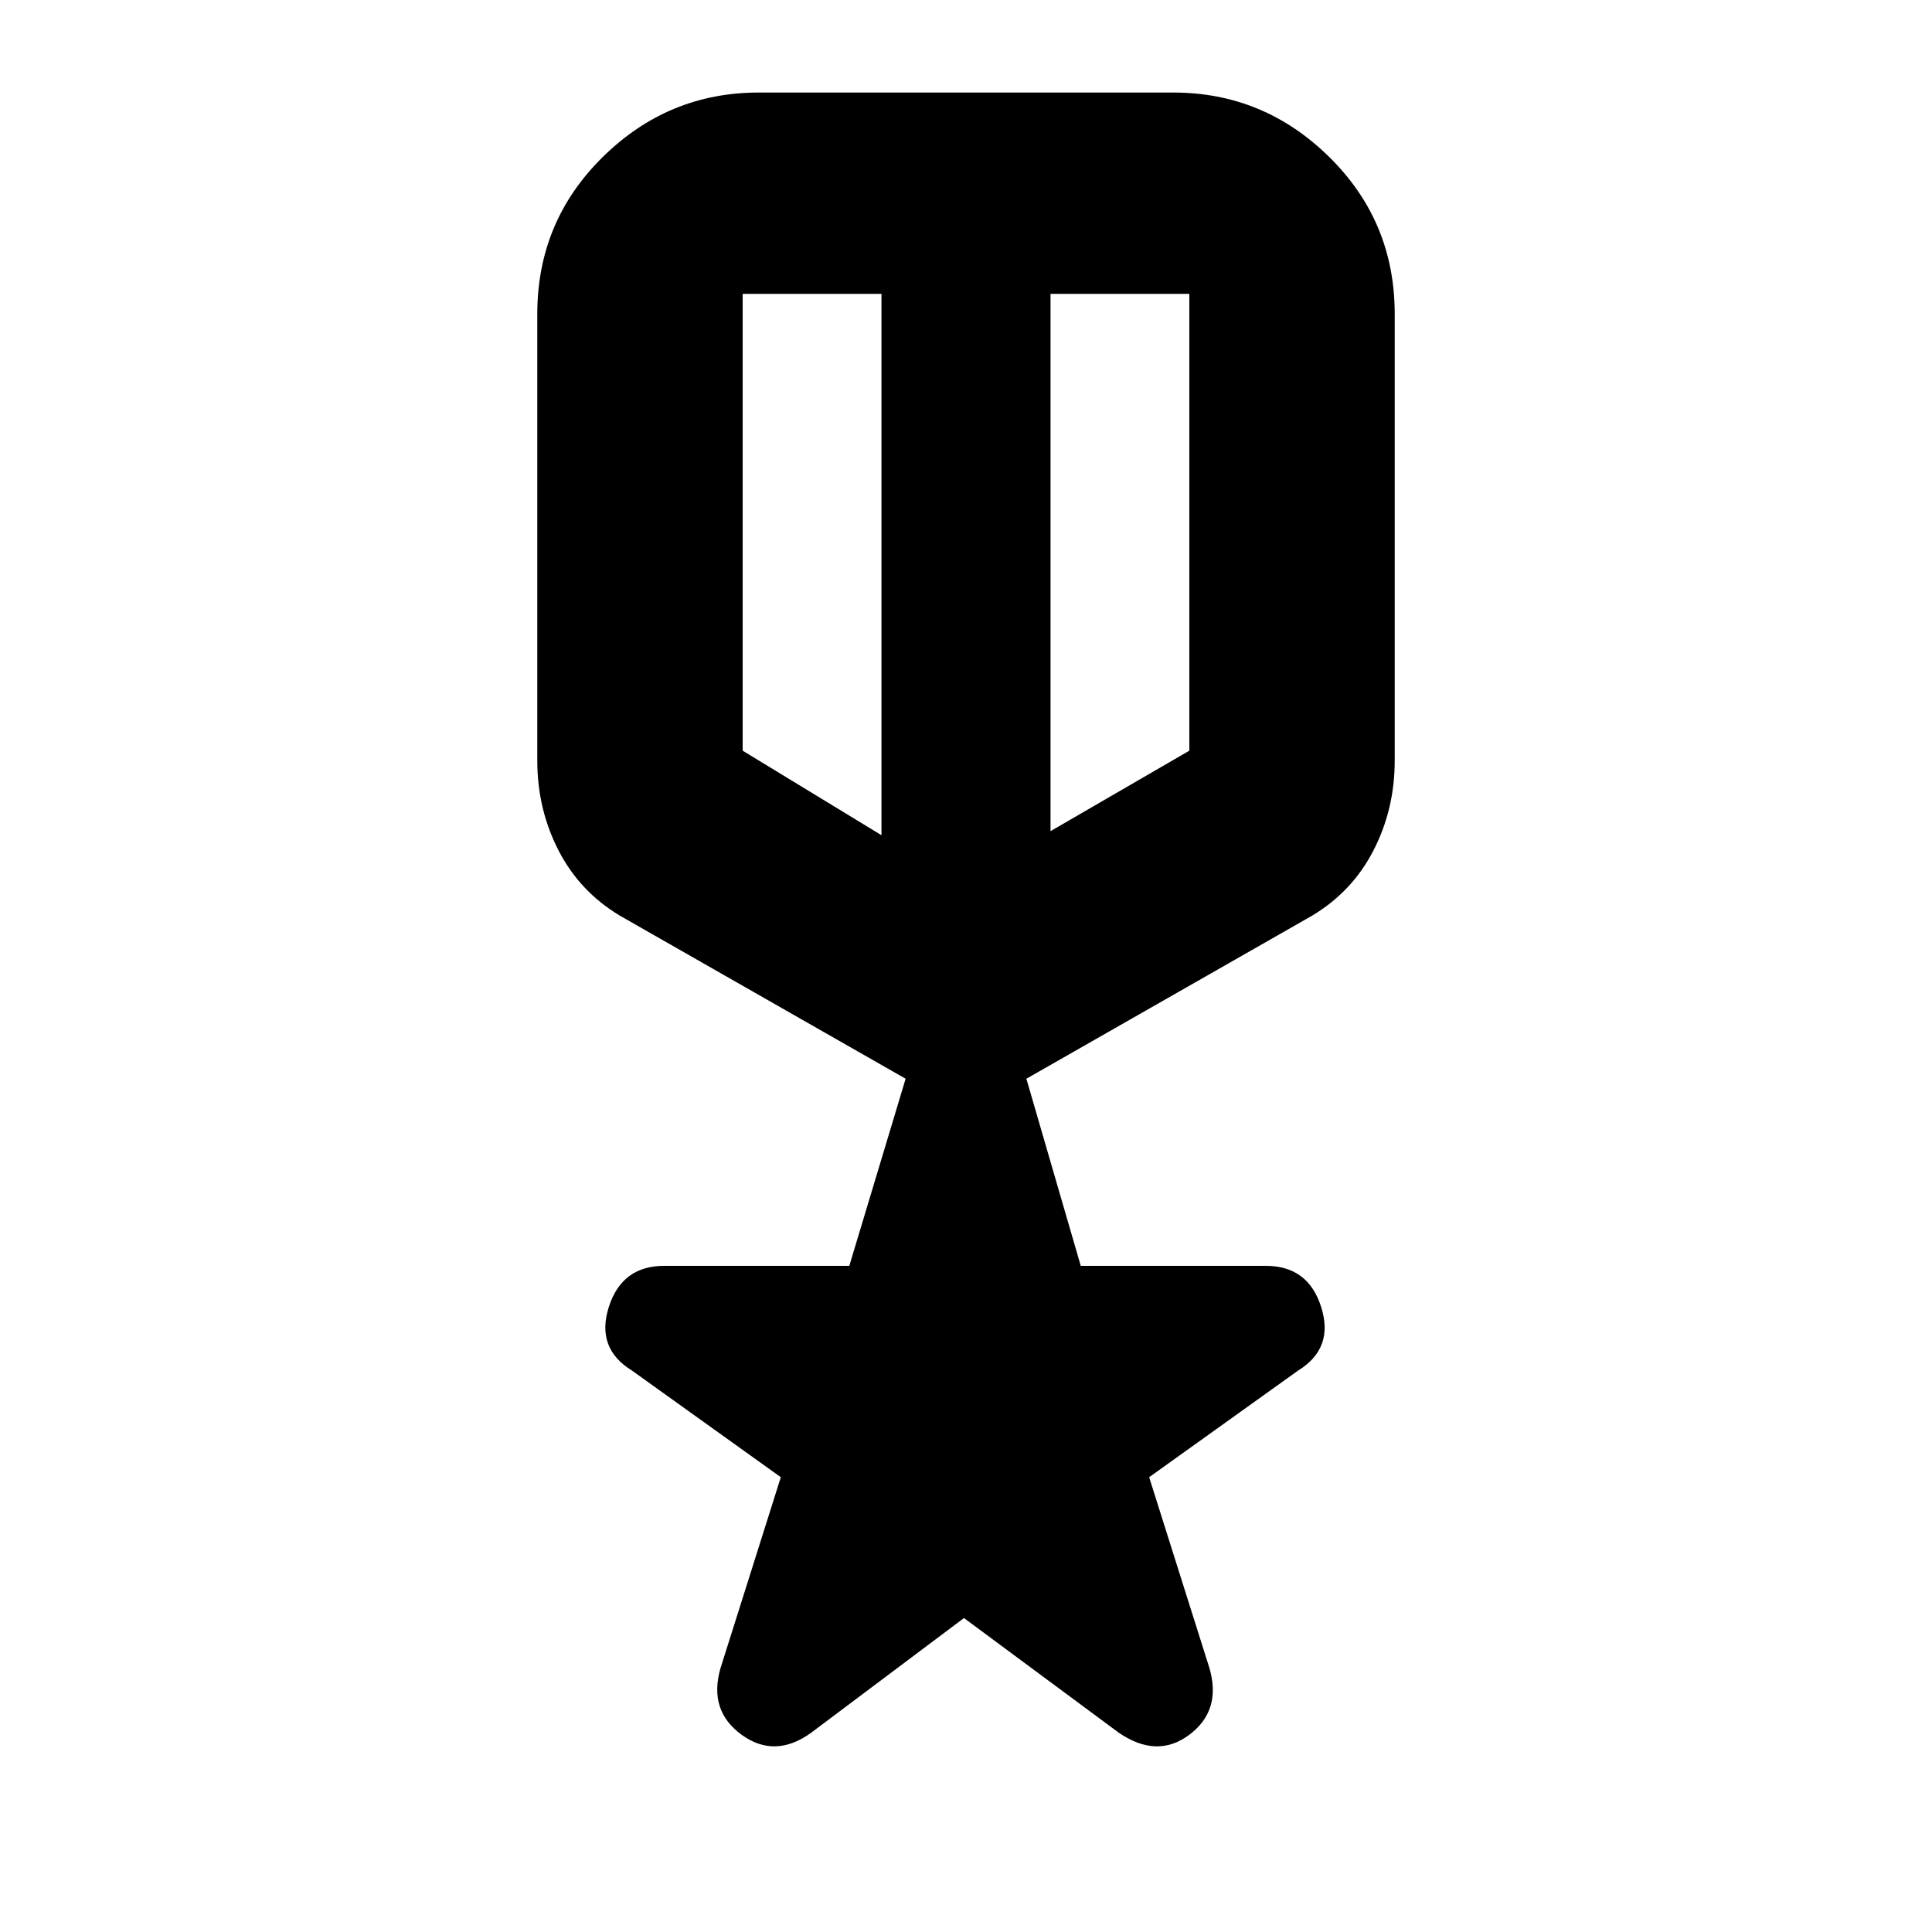 <svg xmlns="http://www.w3.org/2000/svg" height="20" width="20"><path d="M8.396 17.938q-.375.27-.719.02t-.219-.687l.625-1.979-1.541-1.104q-.375-.23-.24-.657.136-.427.573-.427h1.917l.583-1.937-2.958-1.688q-.417-.25-.636-.677-.219-.427-.219-.927V3.25q0-.958.678-1.625.677-.667 1.614-.667h4.292q.937 0 1.614.667.678.667.678 1.625v4.625q0 .5-.219.927-.219.427-.636.677l-2.958 1.688.563 1.937h1.916q.438 0 .573.427.135.427-.239.657l-1.542 1.104.625 1.979q.125.437-.209.687-.333.25-.729-.02L9.979 16.75ZM7.688 3.042v4.729l1.437.875V3.042H7.688Zm4.624 0h-1.437v5.562l1.437-.833ZM10 6.083Zm-.875-.25Zm1.75-.021Z"/></svg>